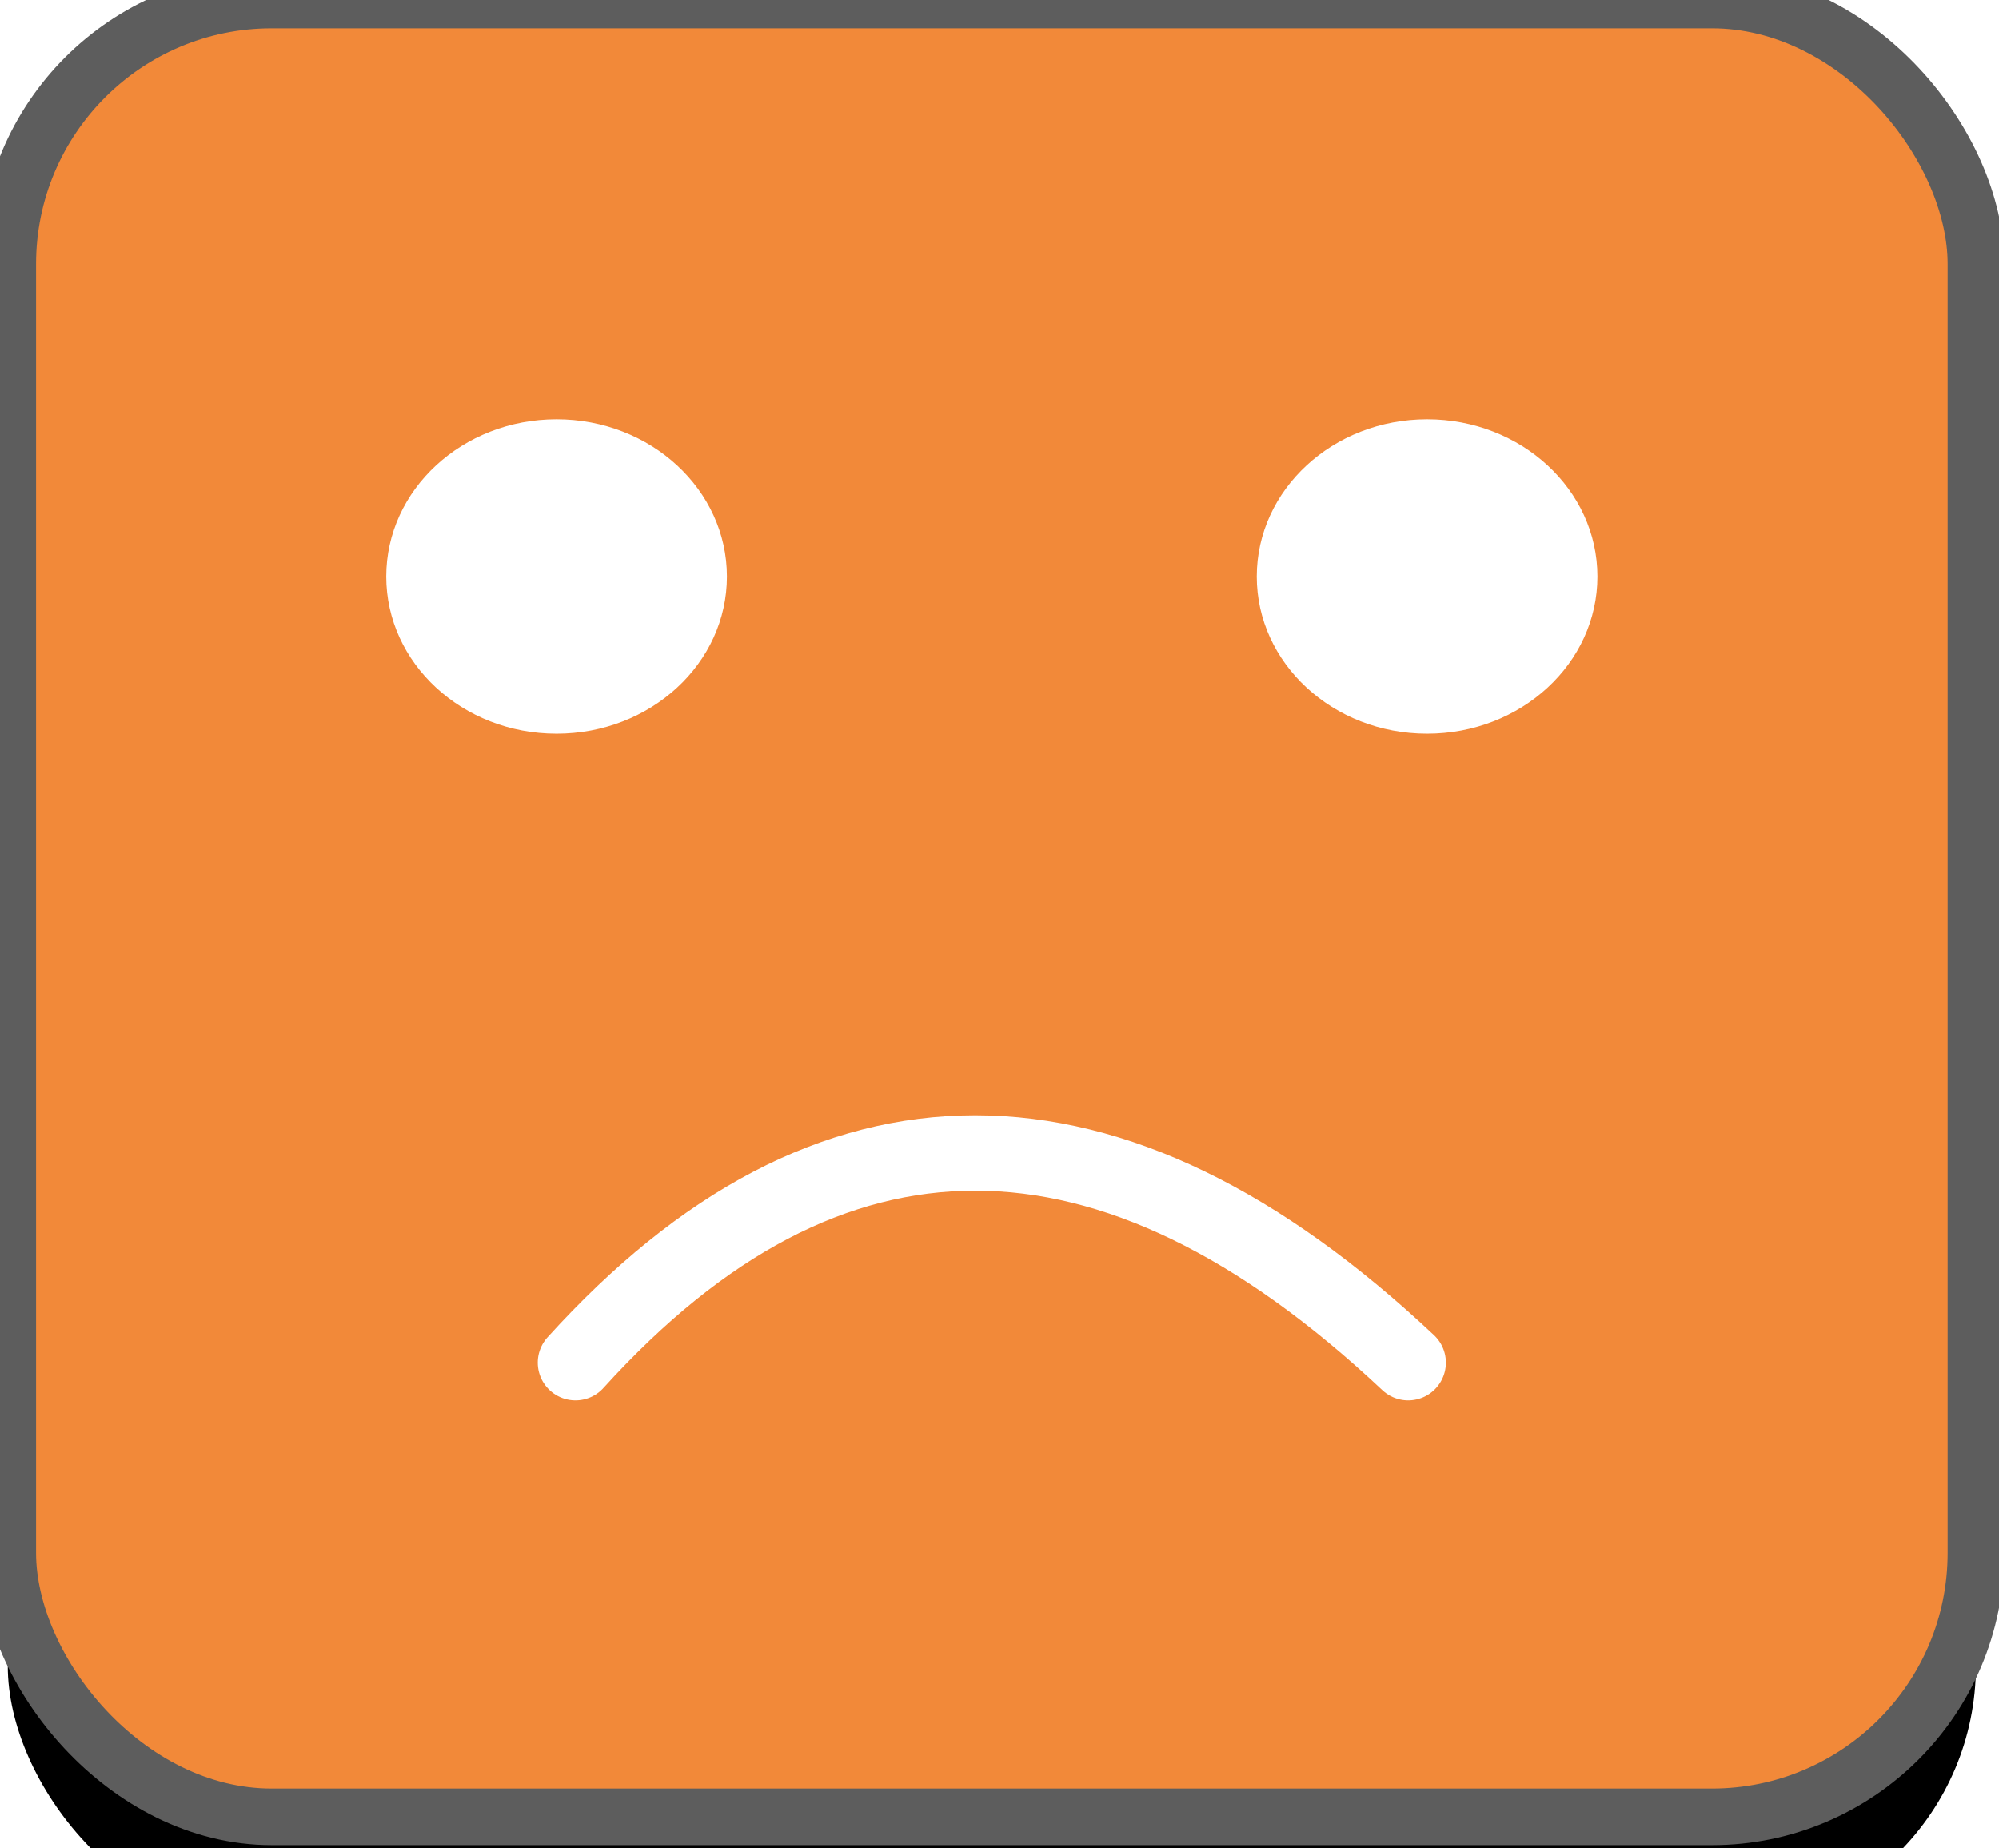 <?xml version="1.0" encoding="UTF-8"?>
<svg width="53px" height="49px" viewBox="0 0 53 49" version="1.1" xmlns="http://www.w3.org/2000/svg" xmlns:xlink="http://www.w3.org/1999/xlink">
    <title>4EAF702D-13AD-4C20-9212-E1ACBA56C66D</title>
    <defs>
        <rect id="path-1" x="0" y="0" width="52.182" height="48.168" rx="7"></rect>
        <filter x="-30.2%" y="-26.5%" width="160.4%" height="165.4%" filterUnits="objectBoundingBox" id="filter-2">
            <feMorphology radius="1.25" operator="dilate" in="SourceAlpha" result="shadowSpreadOuter1"></feMorphology>
            <feOffset dx="0" dy="3" in="shadowSpreadOuter1" result="shadowOffsetOuter1"></feOffset>
            <feGaussianBlur stdDeviation="4" in="shadowOffsetOuter1" result="shadowBlurOuter1"></feGaussianBlur>
            <feComposite in="shadowBlurOuter1" in2="SourceAlpha" operator="out" result="shadowBlurOuter1"></feComposite>
            <feColorMatrix values="0 0 0 0 0   0 0 0 0 0   0 0 0 0 0  0 0 0 0.5 0" type="matrix" in="shadowBlurOuter1"></feColorMatrix>
        </filter>
    </defs>
    <g id="Mobile" stroke="none" stroke-width="1" fill="none" fill-rule="evenodd">
        <g id="Mobile/Survey/02" transform="translate(-75, -608)">
            <g id="Factor-4" transform="translate(16, 559)">
                <g id="Survey-Options/Mobile/Satisfaction_Faces" transform="translate(0, 49)">
                    <g id="Survey_Options/Mobile/Satisfaction_Faces/02/On" transform="translate(59.206, 0)">
                        <g id="Rectangle">
                            <use fill="black" fill-opacity="1" filter="url(#filter-2)" xlink:href="#path-1"></use>
                            <use stroke="#5D5D5D" stroke-width="1.5" fill="#F28939" fill-rule="evenodd" xlink:href="#path-1"></use>
                        </g>
                        <ellipse id="Oval" fill="#FFFFFF" cx="14.551" cy="15.284" rx="4.516" ry="4.168"></ellipse>
                        <ellipse id="Oval-Copy" fill="#FFFFFF" cx="37.631" cy="15.284" rx="4.516" ry="4.168"></ellipse>
                        <path d="M15.052,36.126 C18.408,32.421 21.94,30.568 25.649,30.568 C29.358,30.568 33.185,32.421 37.129,36.126" id="Path-2" stroke="#FFFFFF" stroke-width="2" stroke-linecap="round" stroke-linejoin="round"></path>
                    </g>
                </g>
            </g>
        </g>
    </g>
</svg>